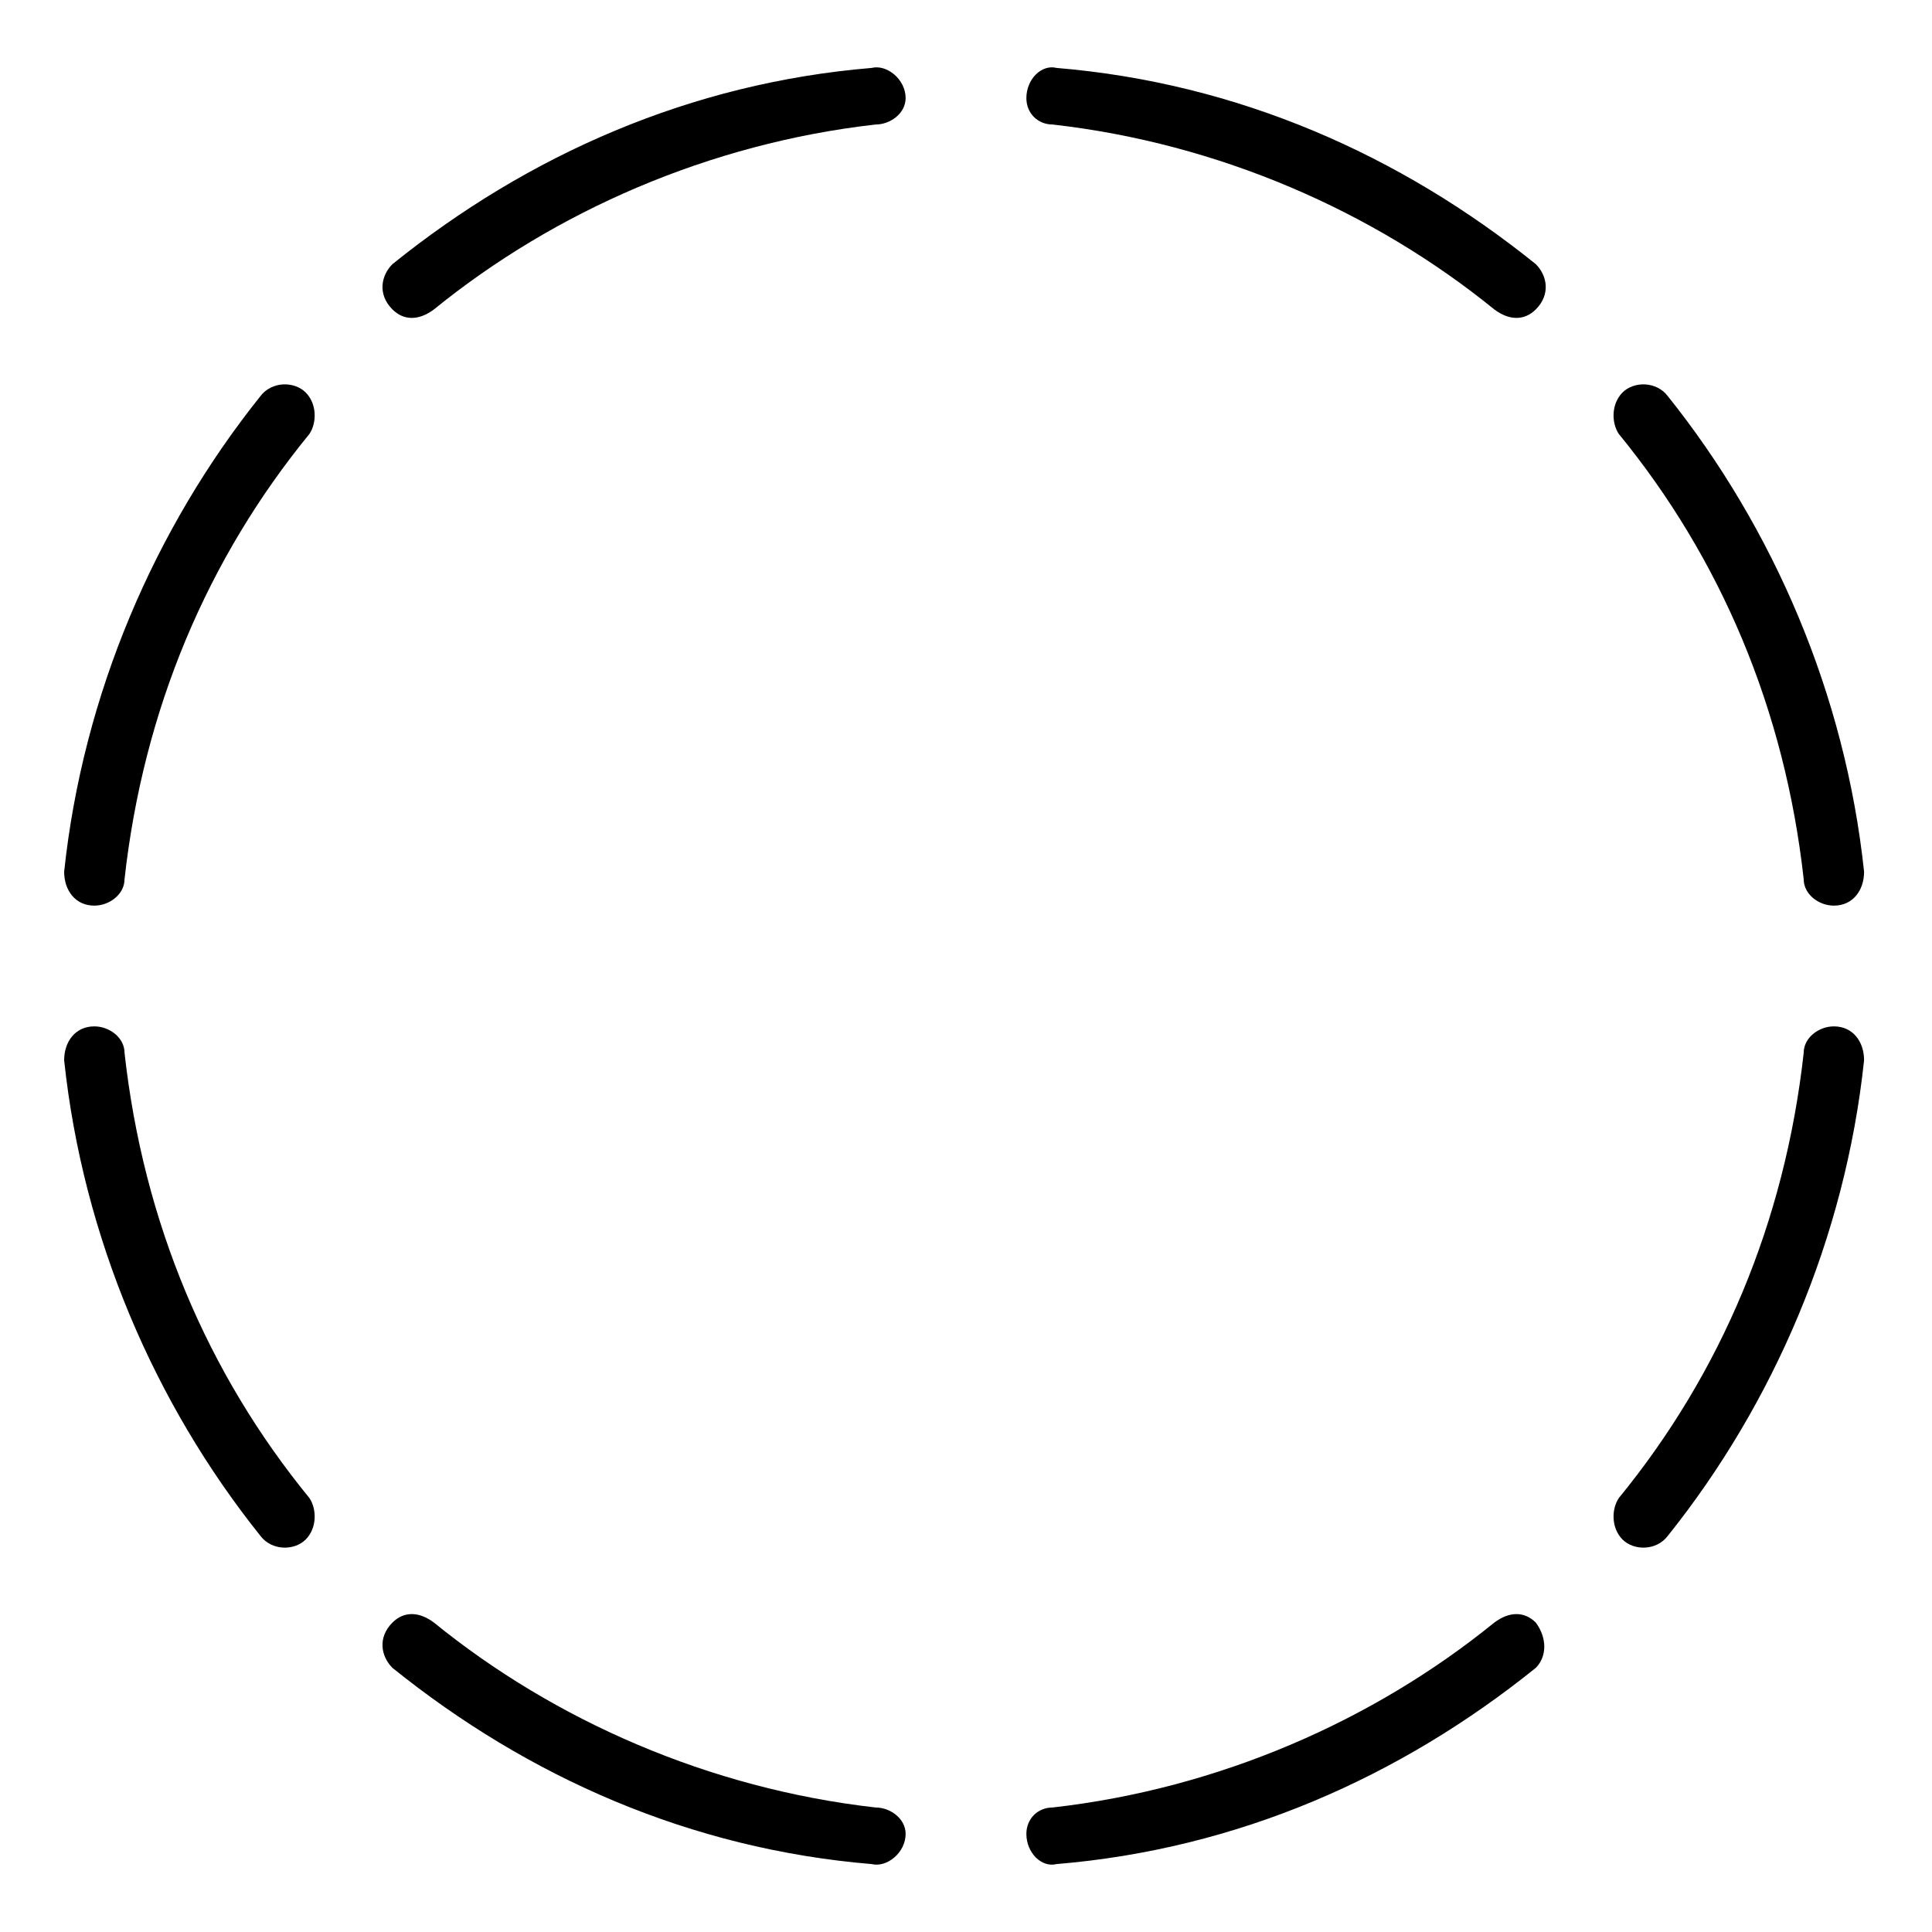 <svg xmlns="http://www.w3.org/2000/svg" viewBox="0 0 512 512"><!-- Font Awesome Pro 6.0.0-alpha1 by @fontawesome - https://fontawesome.com License - https://fontawesome.com/license (Commercial License) --><path d="M232 479C188 474 147 456 115 430C111 427 107 427 104 430L104 430C100 434 101 439 104 442C140 471 183 490 231 494C235 495 240 491 240 486C240 482 236 479 232 479ZM33 279C33 275 29 272 25 272C20 272 17 276 17 281C22 328 41 372 69 407C72 411 78 411 81 408L81 408C84 405 84 400 82 397C55 364 38 324 33 279ZM231 18C183 22 140 41 104 70C101 73 100 78 104 82L104 82C107 85 111 85 115 82C147 56 188 38 232 33C236 33 240 30 240 26C240 21 235 17 231 18ZM81 104C78 101 72 101 69 105C41 140 22 184 17 231C17 236 20 240 25 240C29 240 33 237 33 233C38 188 55 148 82 115C84 112 84 107 81 104L81 104ZM407 430C404 427 400 427 396 430C364 456 323 474 279 479C275 479 272 482 272 486C272 491 276 495 280 494C328 490 371 471 407 442C410 439 410 434 407 430L407 430ZM486 272C482 272 478 275 478 279C473 324 456 364 429 397C427 400 427 405 430 408L430 408C433 411 439 411 442 407C470 372 489 328 494 281C494 276 491 272 486 272ZM478 233C478 237 482 240 486 240C491 240 494 236 494 231C489 184 470 140 442 105C439 101 433 101 430 104L430 104C427 107 427 112 429 115C456 148 473 188 478 233ZM280 18C276 17 272 21 272 26C272 30 275 33 279 33C323 38 364 56 396 82C400 85 404 85 407 82L407 82C411 78 410 73 407 70C371 41 328 22 280 18Z"/></svg>